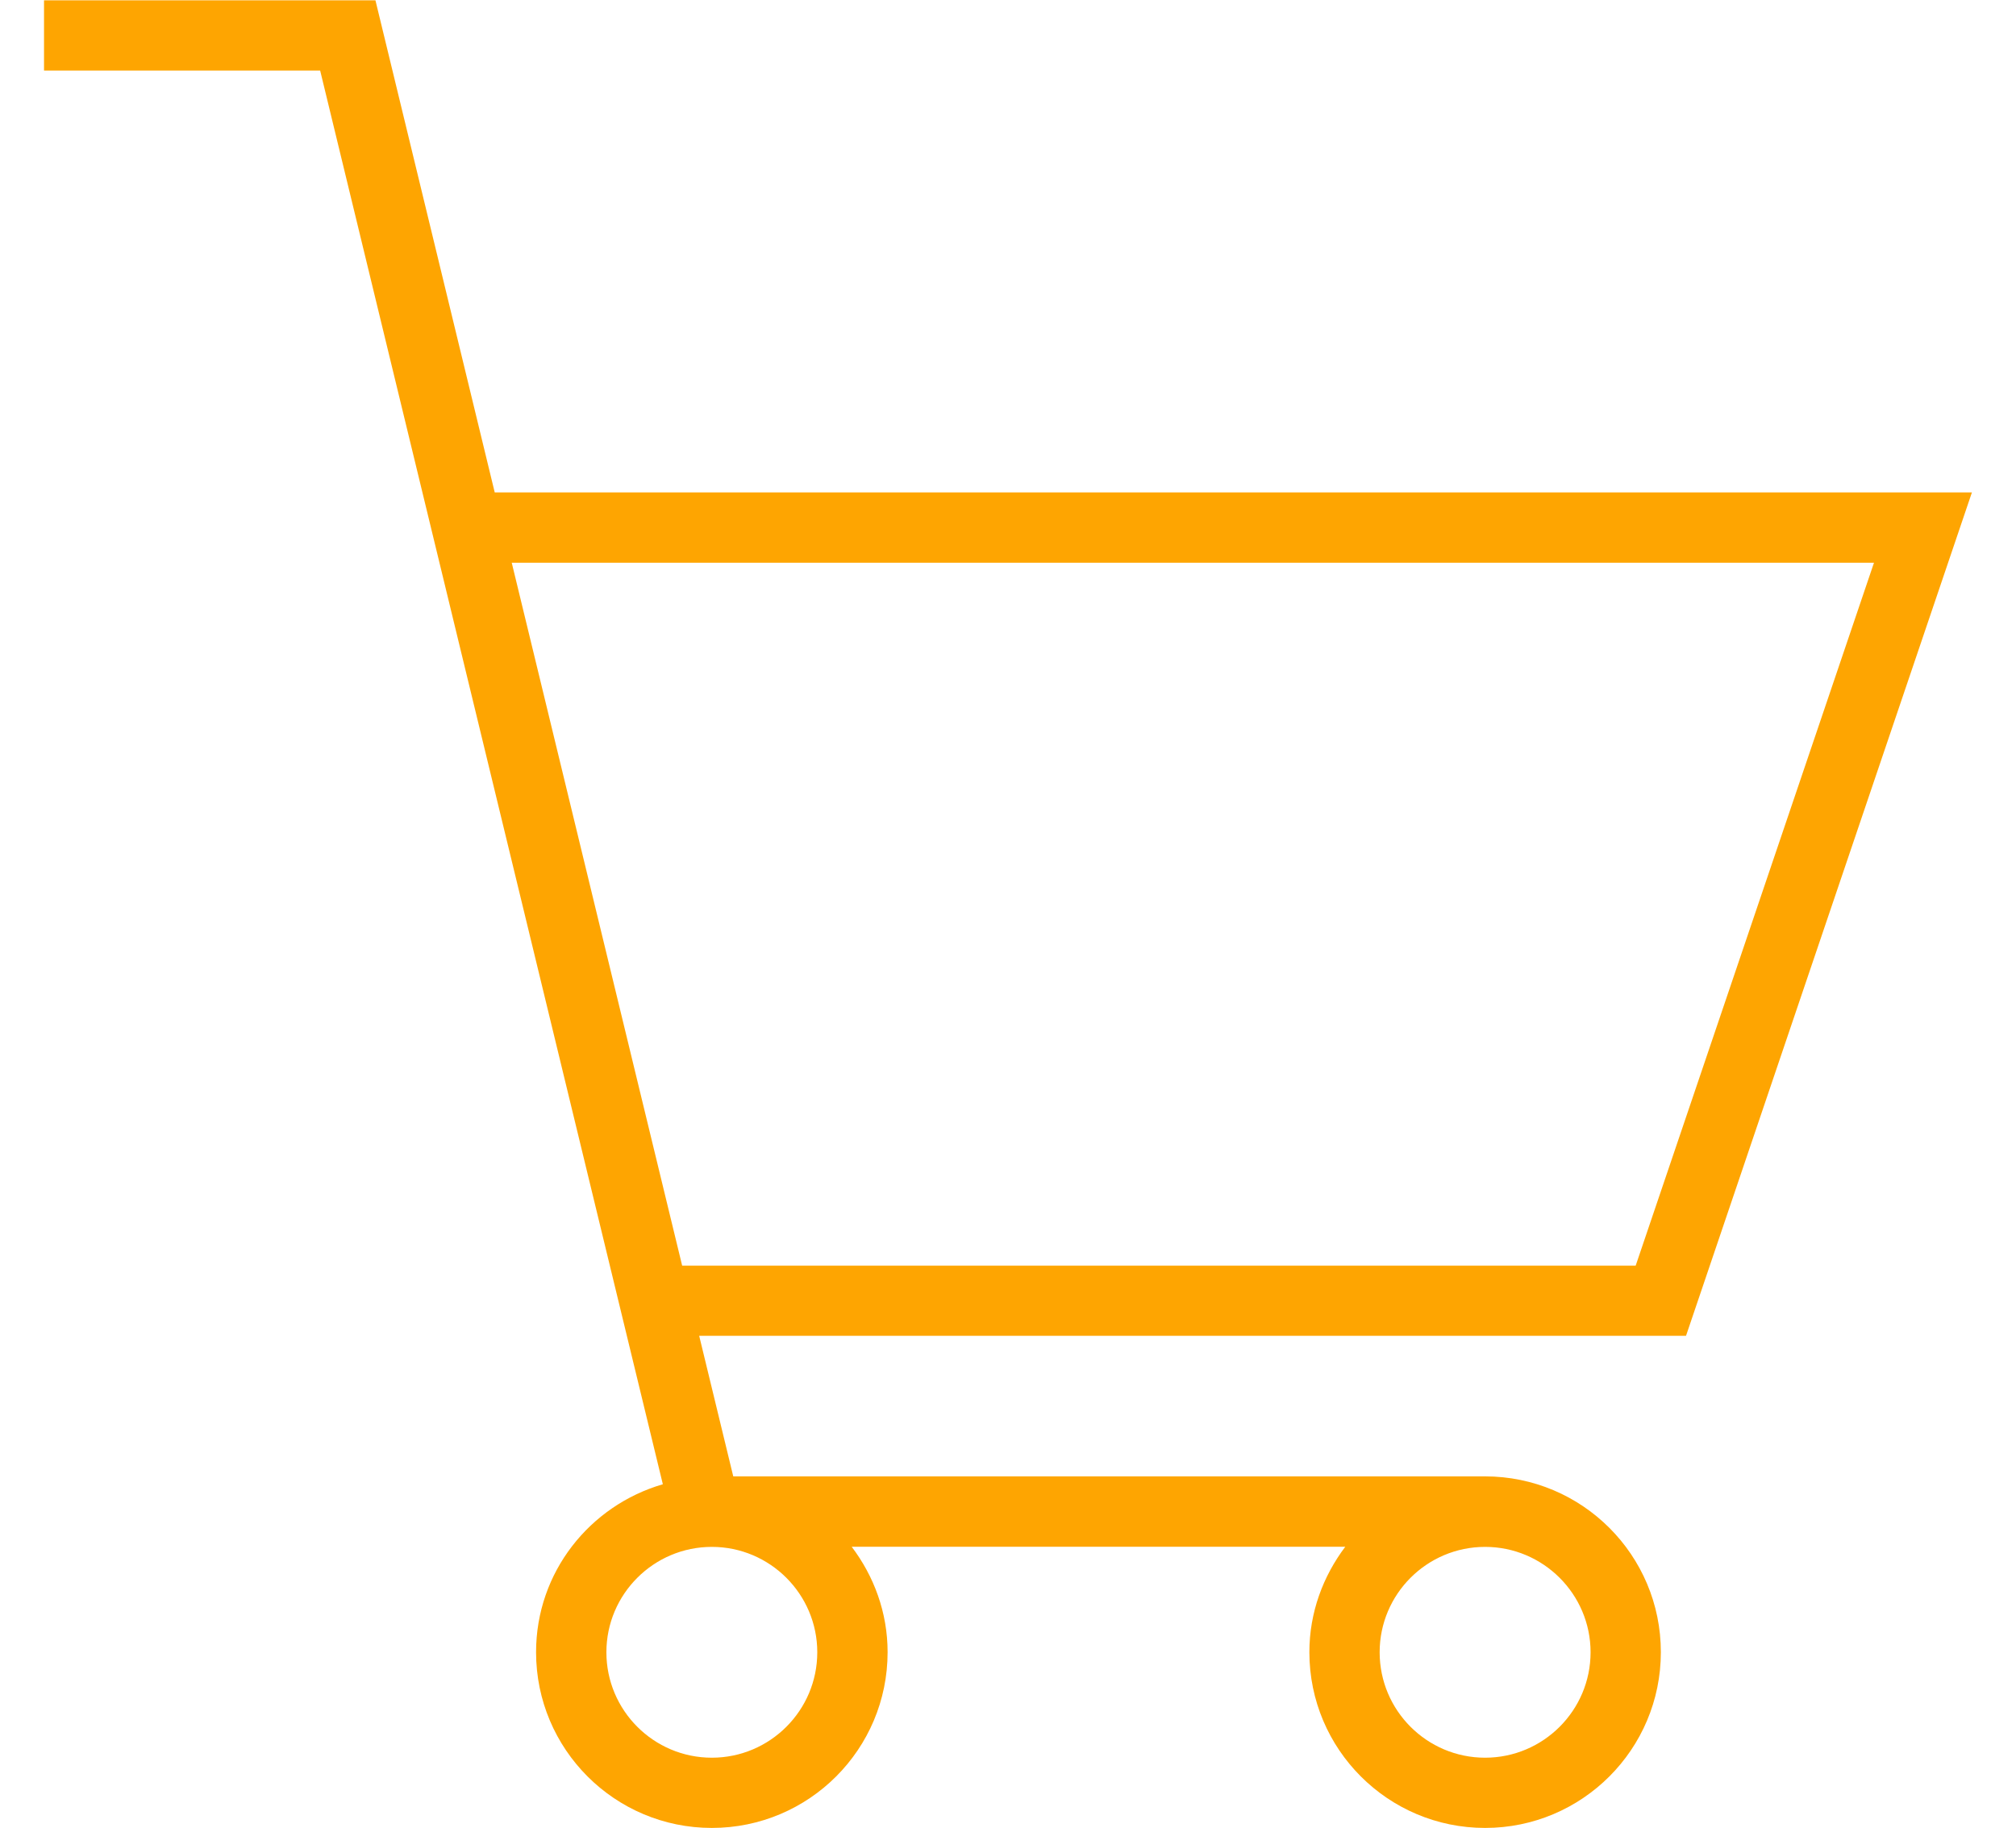 <svg width="43" height="39" viewBox="0 0 43 39" fill="none" xmlns="http://www.w3.org/2000/svg">
<path d="M42.062 10.503H10.552L8.008 0.007H0.939V1.506H6.829L14.138 31.66C12.58 32.114 11.434 33.536 11.434 35.242C11.434 37.312 13.112 38.991 15.183 38.991C17.255 38.991 18.932 37.312 18.932 35.242C18.932 34.394 18.64 33.62 18.166 32.993H28.694C28.221 33.62 27.928 34.395 27.928 35.242C27.928 37.312 29.606 38.991 31.676 38.991C33.746 38.991 35.425 37.312 35.425 35.242C35.425 33.17 33.747 31.494 31.676 31.492H15.64L14.913 28.493H35.962L42.061 10.5L42.062 10.503ZM17.432 35.244C17.432 36.485 16.423 37.493 15.183 37.493C13.943 37.493 12.934 36.485 12.934 35.244C12.934 34.004 13.943 32.996 15.183 32.996C16.423 32.996 17.432 34.005 17.432 35.244ZM33.926 35.244C33.926 36.485 32.916 37.493 31.676 37.493C30.435 37.493 29.427 36.485 29.427 35.244C29.427 34.004 30.435 32.996 31.676 32.996C32.916 32.996 33.926 34.005 33.926 35.244ZM14.55 26.997L10.915 12.003H39.971L34.888 26.997H14.55Z" fill="#FEA501"/>
</svg>
